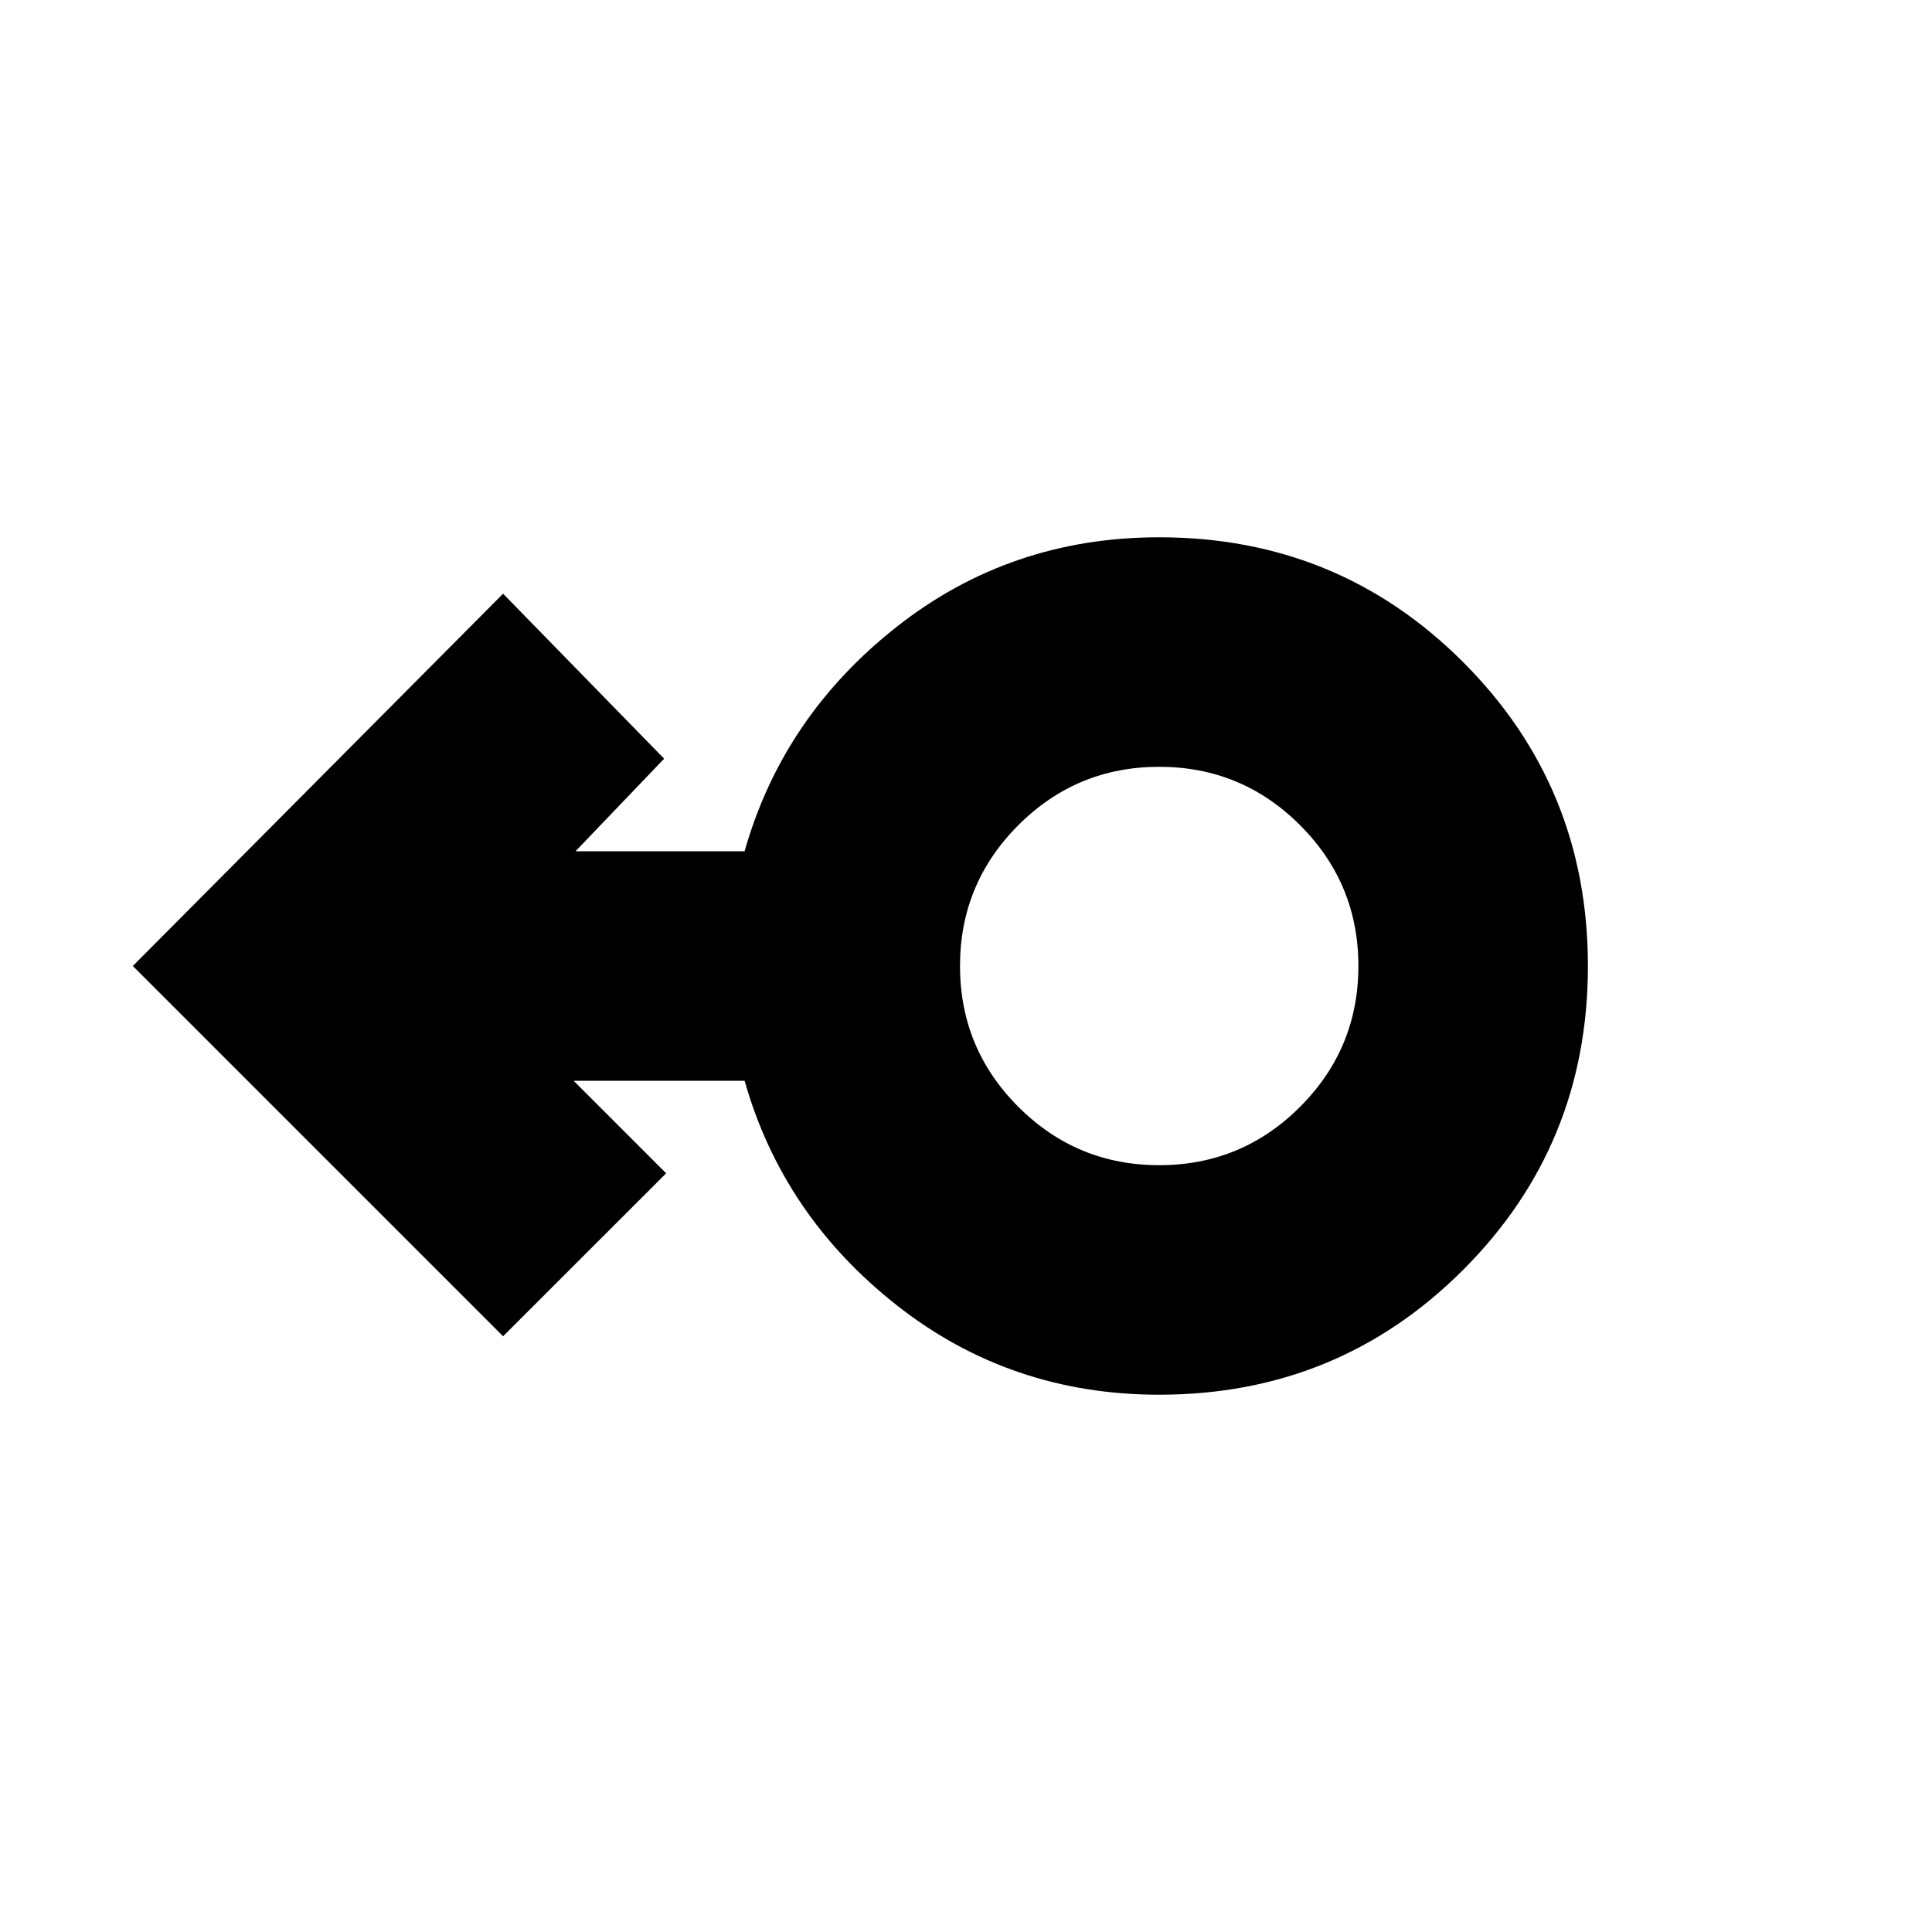 <svg xmlns="http://www.w3.org/2000/svg" height="20" width="20"><path d="M12 14.438q-1.542 0-2.719-.928-1.177-.927-1.573-2.322h-1.77l.958.958-1.688 1.687L1.375 10l3.833-3.854 1.667 1.708-.917.958h1.75q.396-1.395 1.573-2.322 1.177-.928 2.719-.928 1.854 0 3.146 1.292Q16.438 8.146 16.438 10q0 1.854-1.292 3.146-1.292 1.292-3.146 1.292Zm0-2.376q.854 0 1.458-.604T14.062 10q0-.854-.604-1.458T12 7.938q-.854 0-1.458.604T9.938 10q0 .854.604 1.458t1.458.604ZM12 10Z"/></svg>